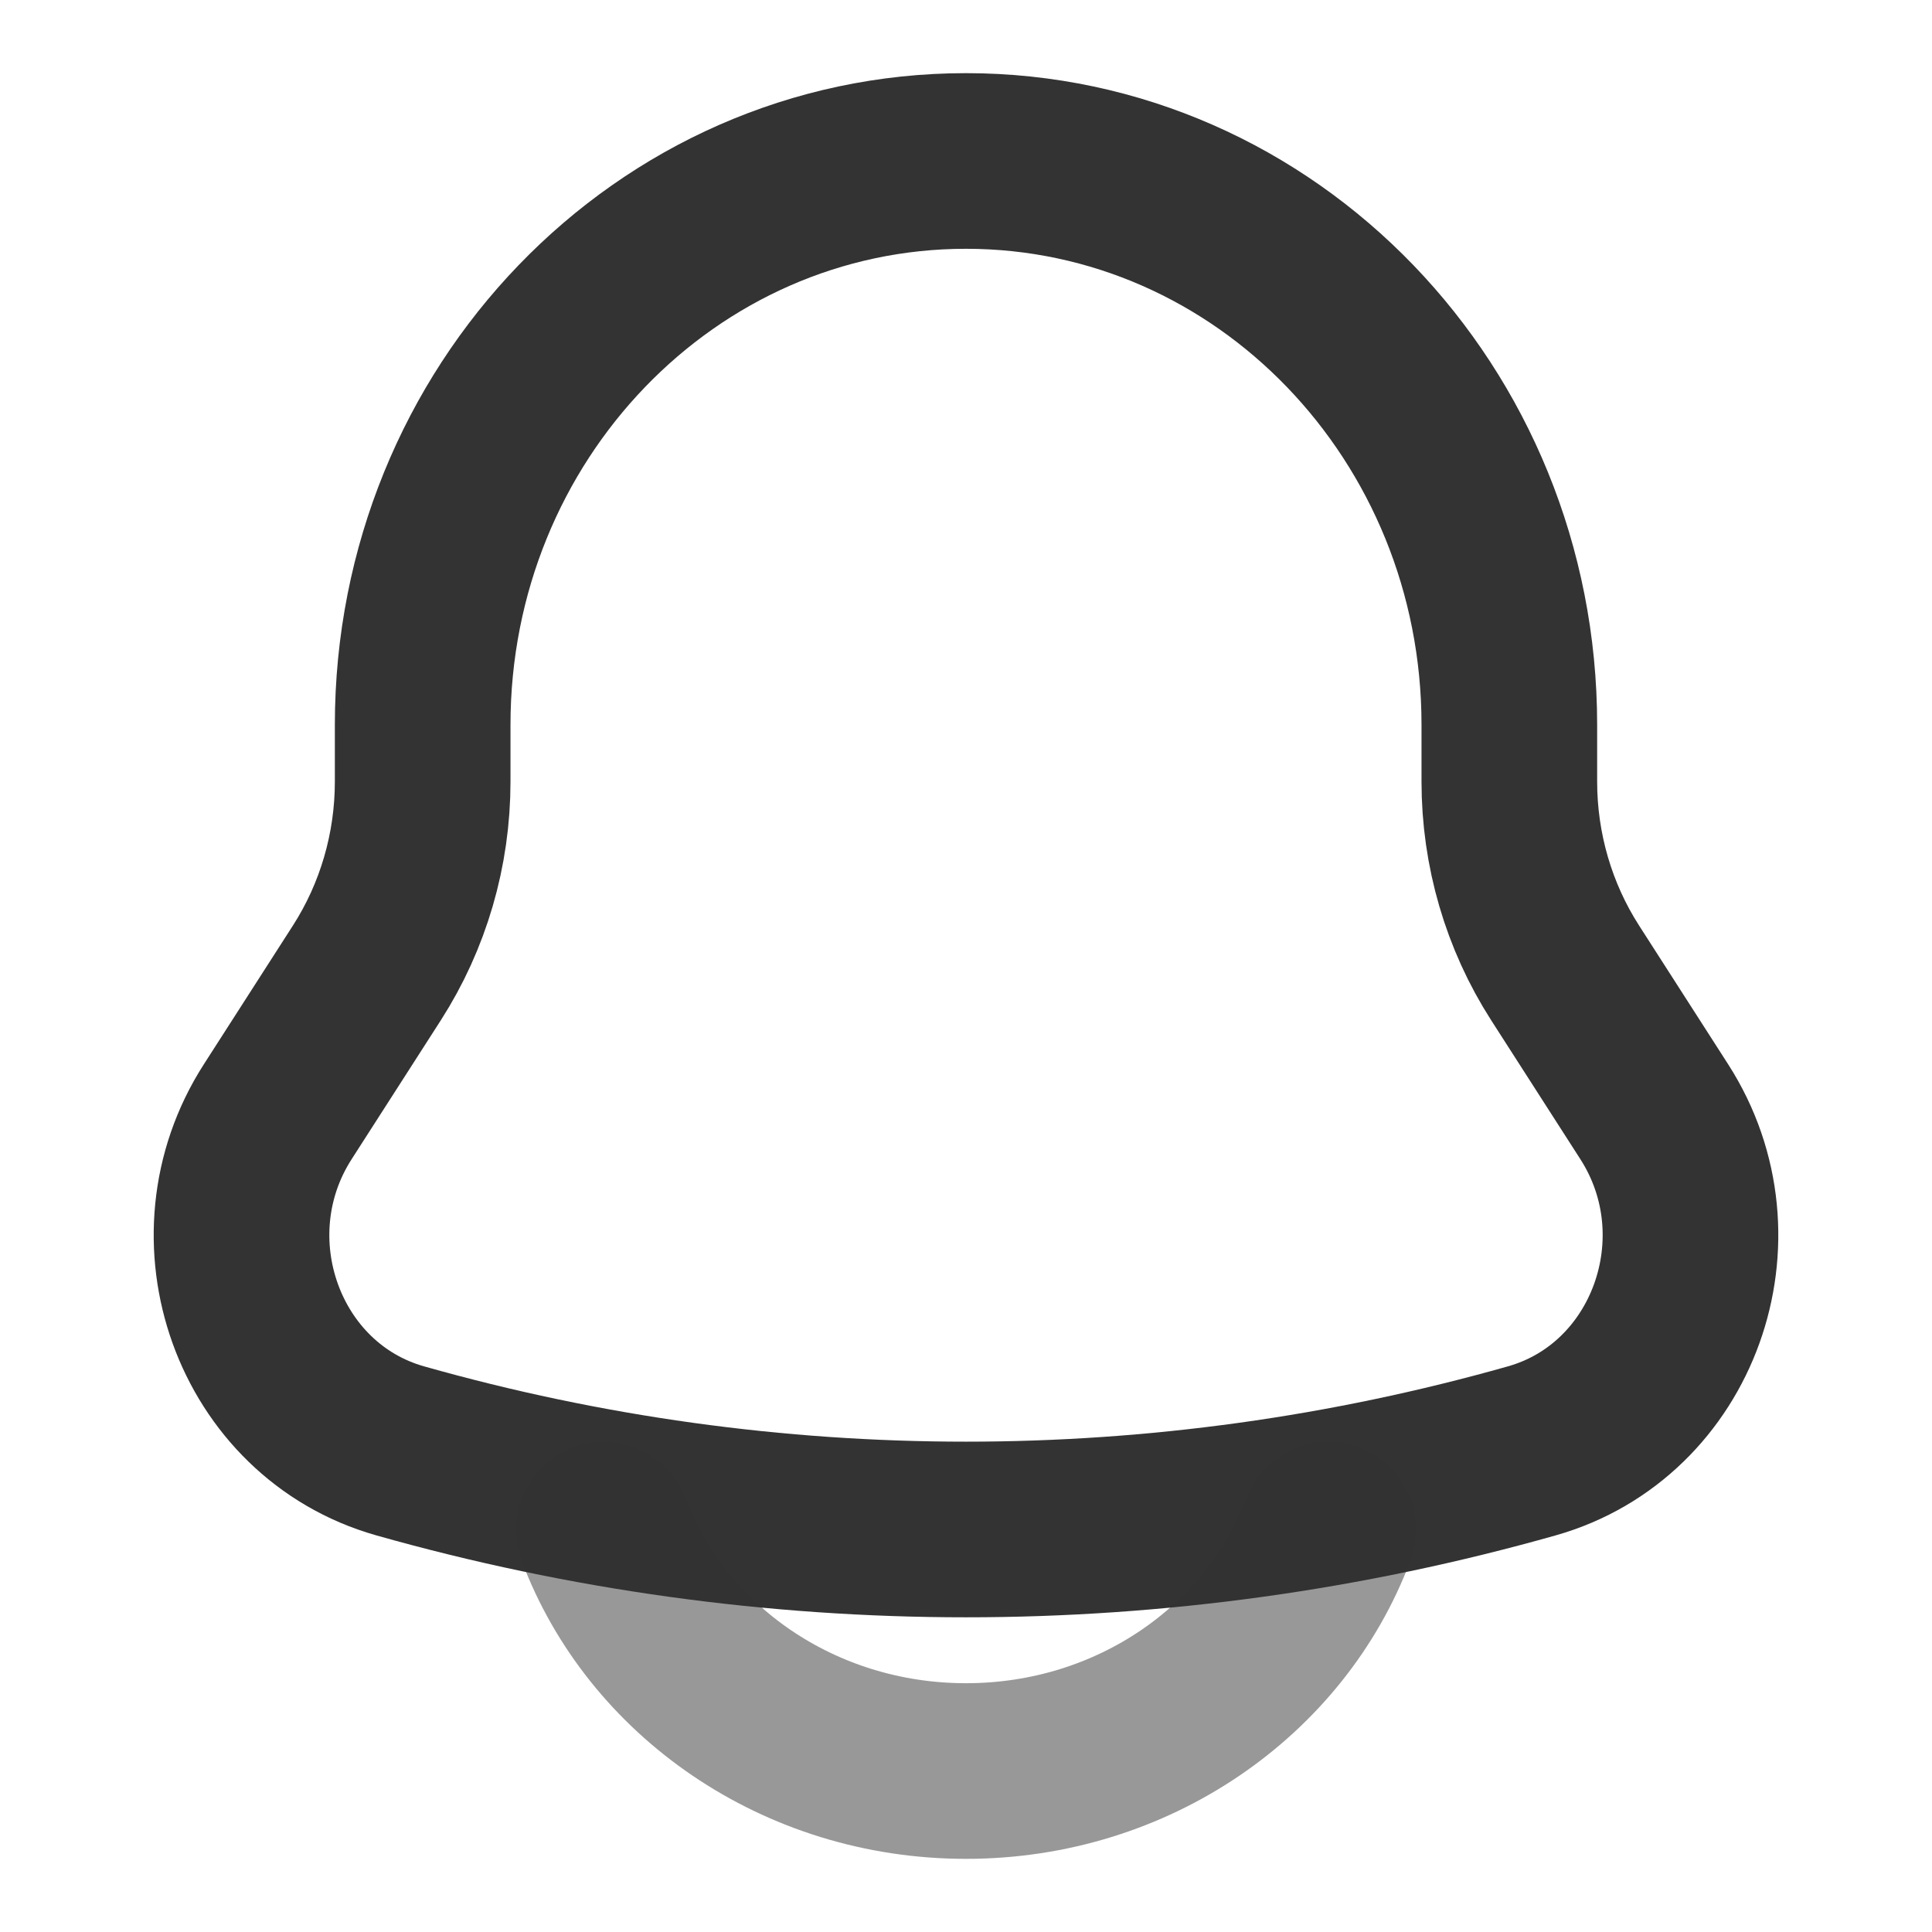 <svg width="22" height="22" viewBox="0 0 22 22" fill="none" xmlns="http://www.w3.org/2000/svg">
<path d="M17.187 8.9V8.254C17.187 4.708 14.417 1.833 11 1.833C7.583 1.833 4.813 4.708 4.813 8.254V8.9C4.813 9.676 4.592 10.433 4.178 11.078L3.163 12.659C2.236 14.102 2.943 16.064 4.556 16.521C8.775 17.715 13.225 17.715 17.444 16.521C19.057 16.064 19.764 14.102 18.837 12.659L17.822 11.078C17.408 10.433 17.187 9.676 17.187 8.9Z" stroke="#333333" stroke-width="2"/>
<path opacity="0.5" d="M6.875 17.417C7.475 19.019 9.096 20.167 11 20.167C12.904 20.167 14.525 19.019 15.125 17.417" stroke="#333333" stroke-width="2" stroke-linecap="round"/>
</svg>

